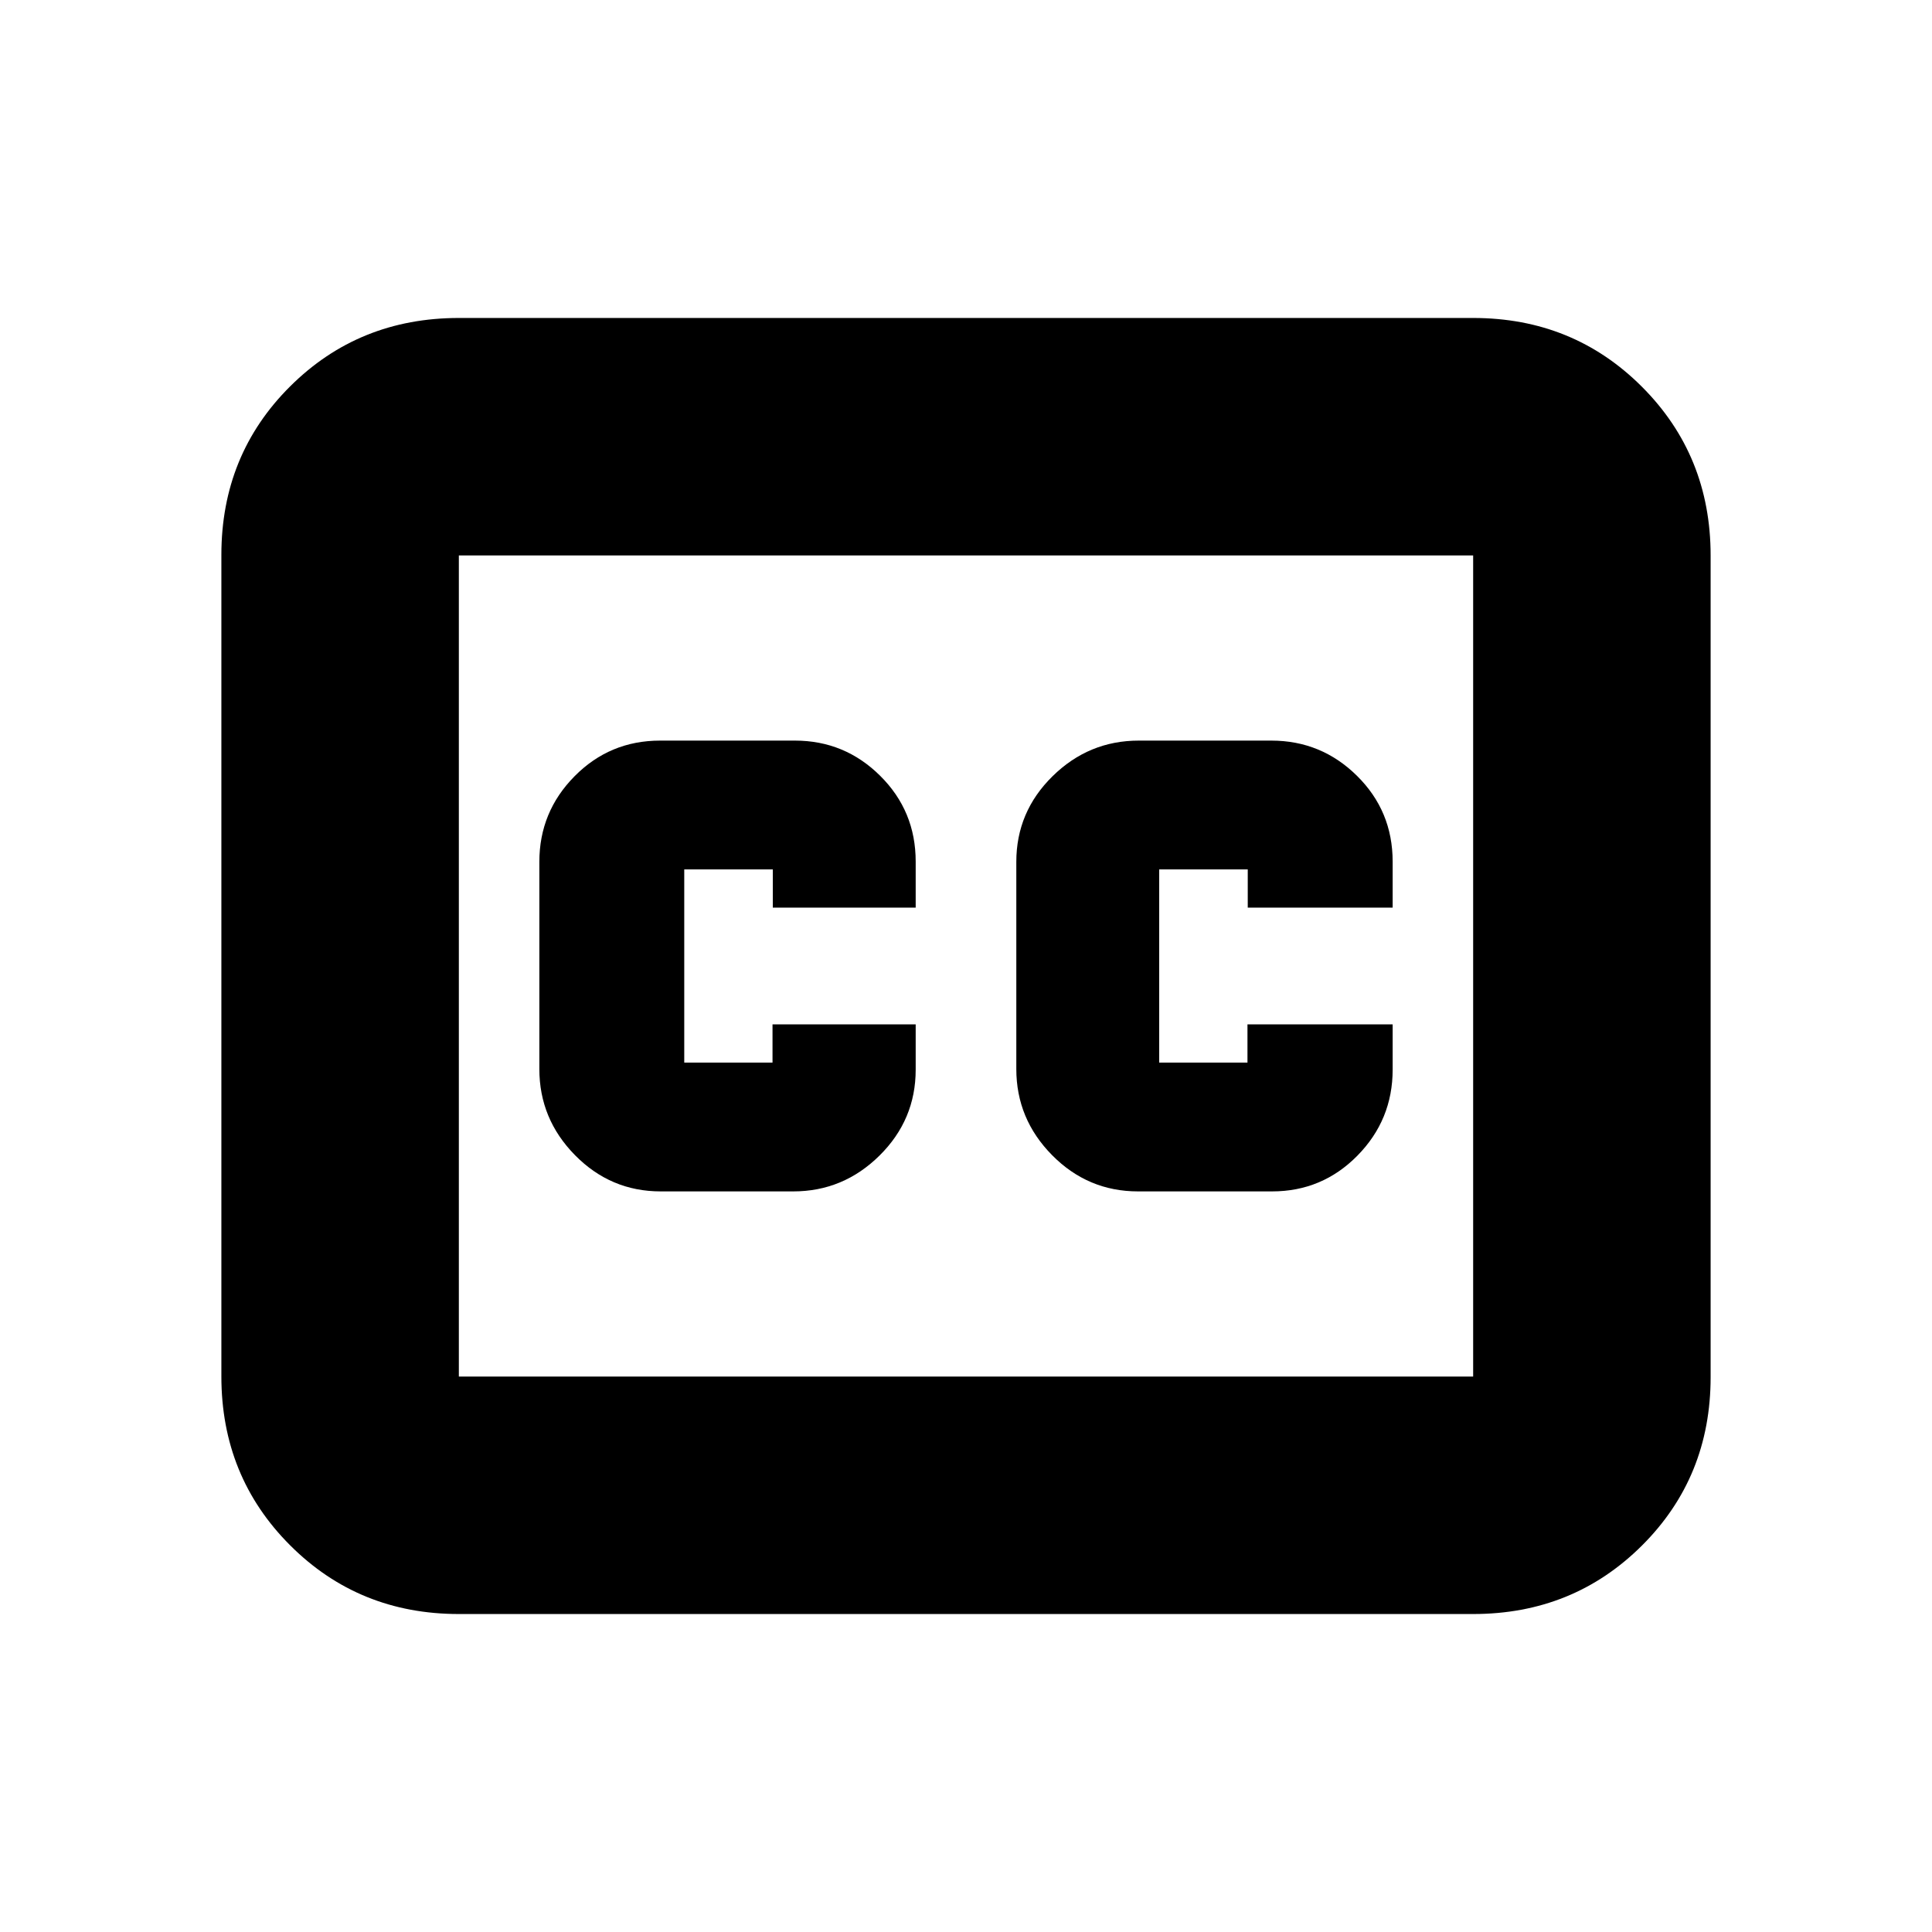 <svg xmlns="http://www.w3.org/2000/svg" height="20" viewBox="0 -960 960 960" width="20"><path d="M228-158q-49.7 0-83.85-34.16Q110-226.32 110-276.04v-408.24Q110-734 144.15-768T228-802h504q49.7 0 83.85 34.16Q850-733.68 850-683.96v408.24Q850-226 815.85-192T732-158H228Zm0-118h504v-408H228v408Zm100.29-92h65.86Q419-368 437-385.78t18-42.72V-451h-71.14v19H340v-96h44v19h71v-22.89q0-25.11-17.64-42.61Q419.73-592 395-592h-66.99q-25.01 0-42.51 17.71-17.5 17.7-17.5 42.53v102.94Q268-404 285.72-386t42.57 18Zm237.22 0h66.55q24.94 0 42.44-17.78Q692-403.56 692-428.5V-451h-72.14v19H576v-96h44v19h72v-22.89q0-25.11-17.72-42.61T631.71-592h-65.86Q541-592 523-574.29q-18 17.7-18 42.53v102.94Q505-404 522.79-386q17.78 18 42.72 18ZM228-276v-408 408Z"/></svg>